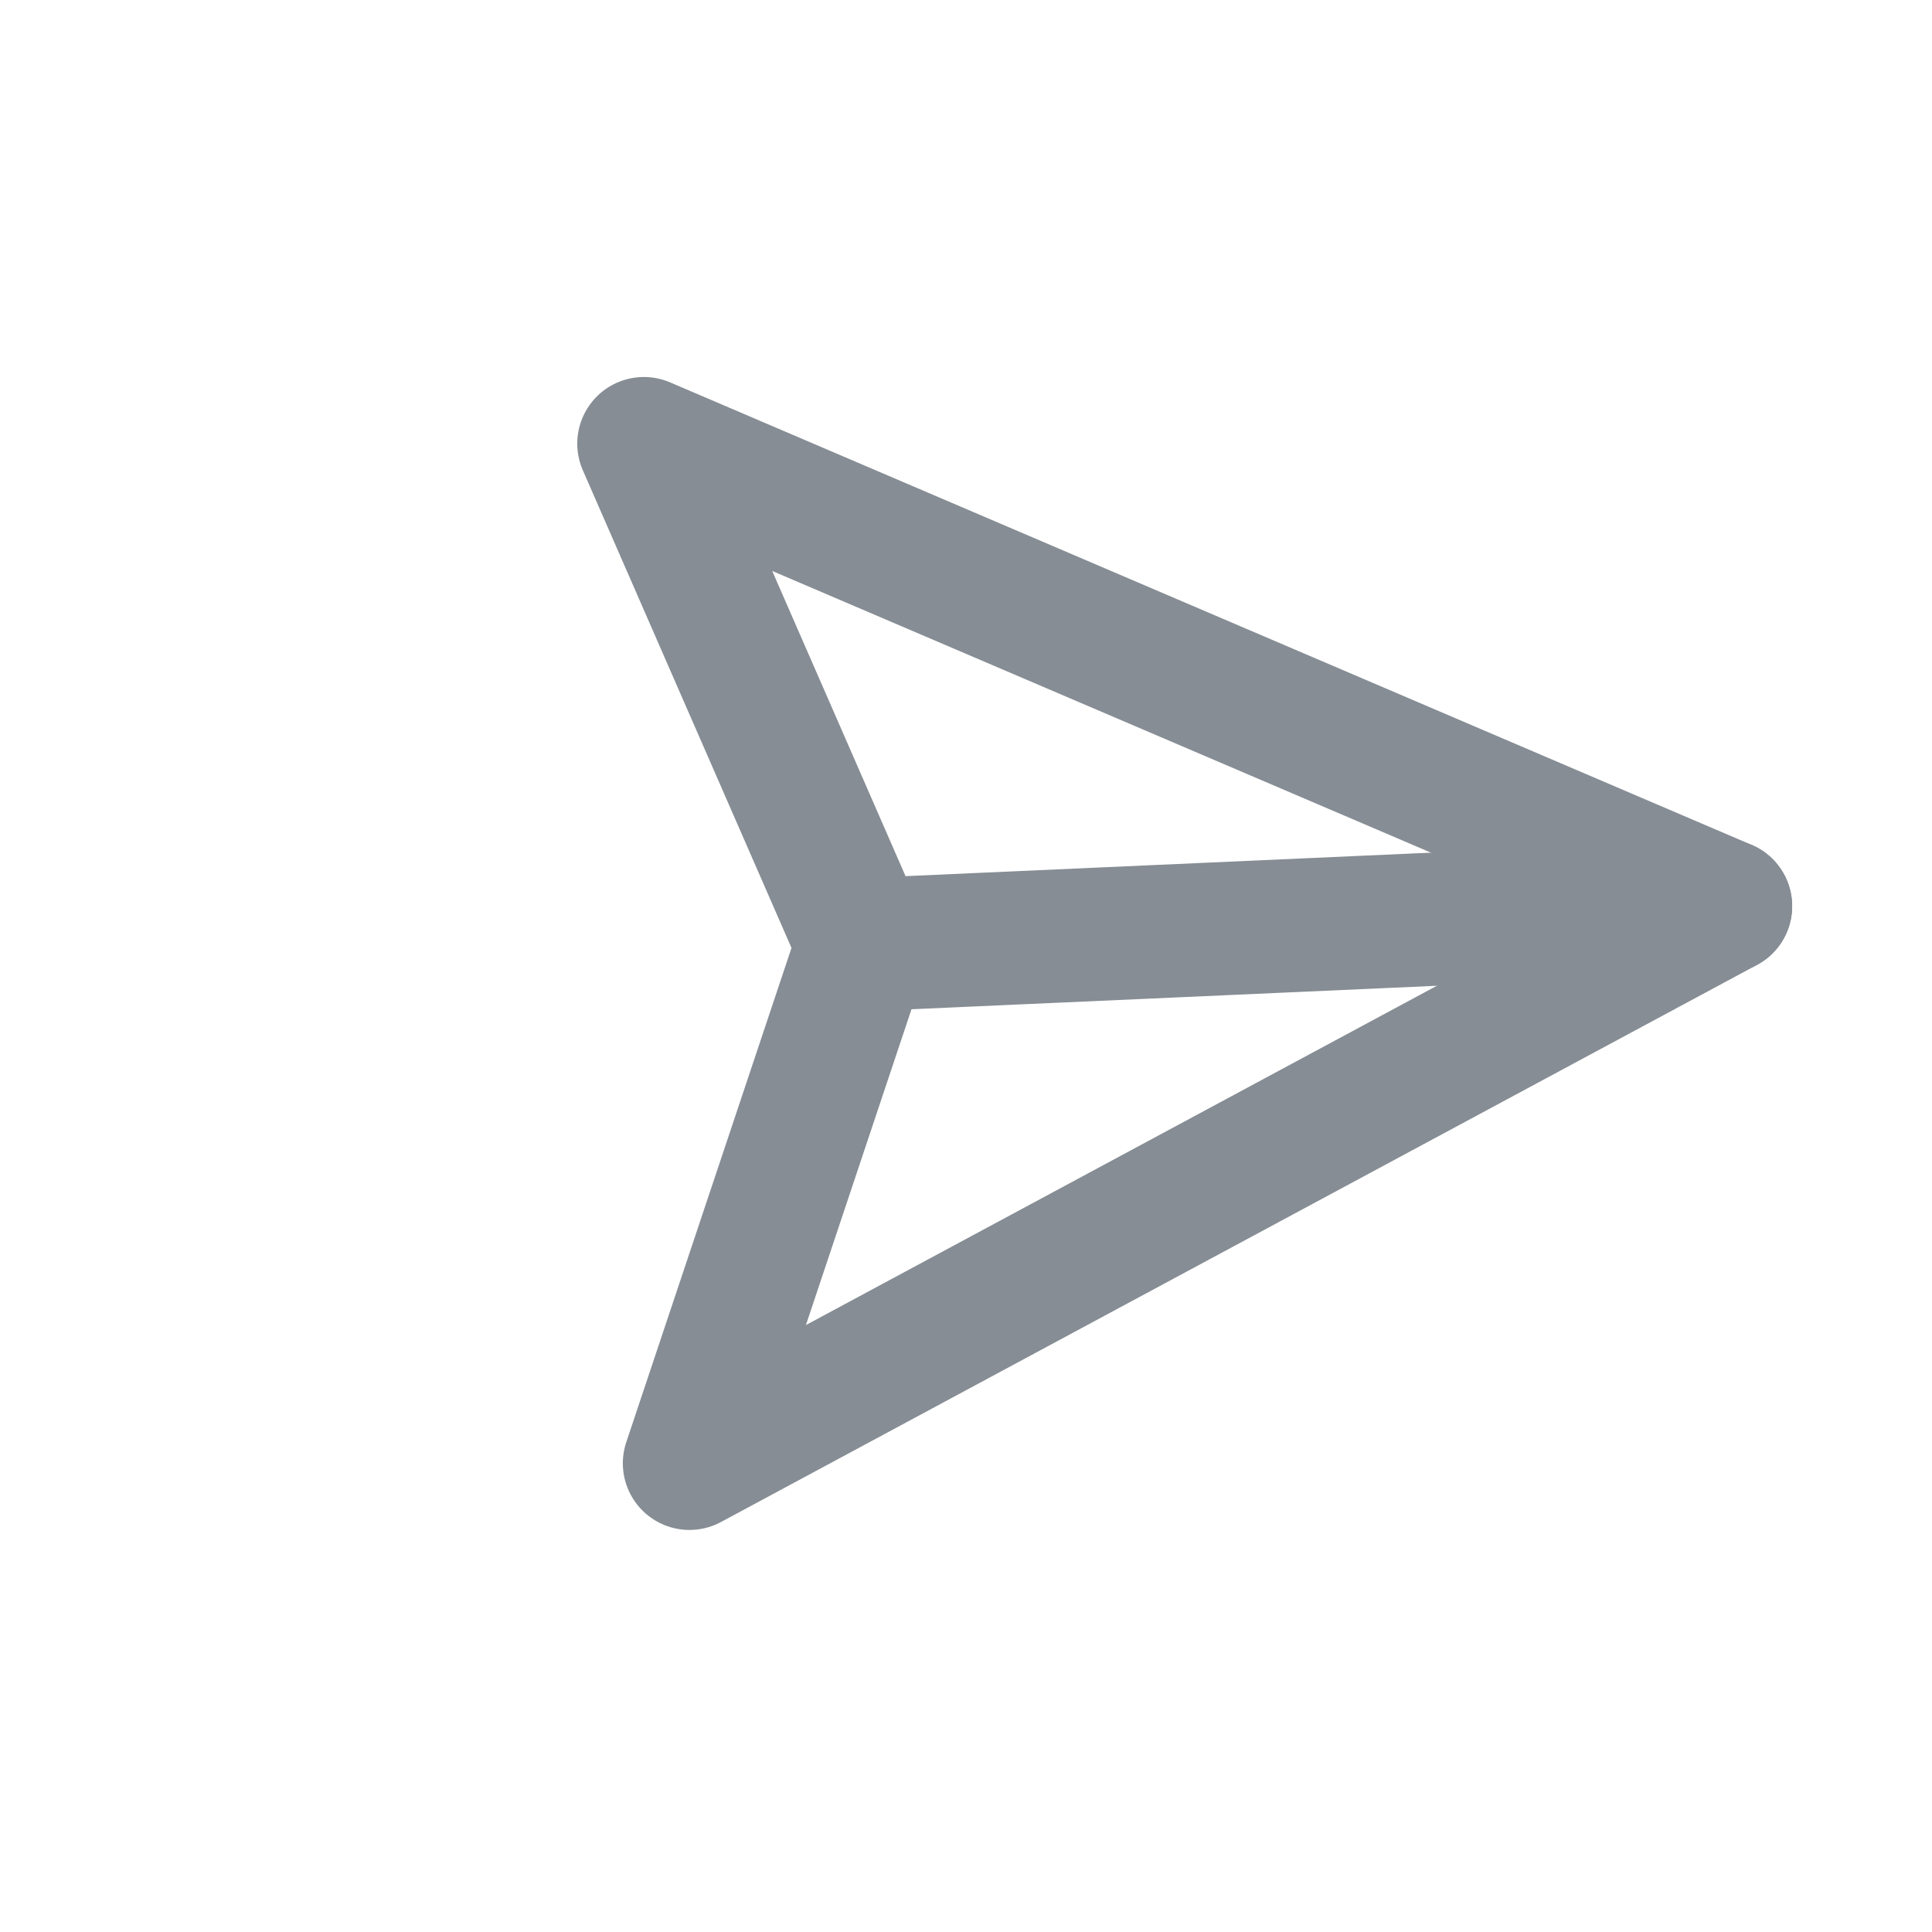 <svg width="29" height="29" viewBox="0 0 29 29" fill="none" xmlns="http://www.w3.org/2000/svg">
<g clip-path="url(#clip0_24_270)">
<path d="M25.901 13.602L12.951 14.181" stroke="#868D94" stroke-width="2" stroke-linecap="round" stroke-linejoin="round"/>
<path d="M25.901 13.602L10.349 21.965L12.951 14.181L9.665 6.659L25.901 13.602Z" stroke="#868D94" stroke-width="2" stroke-linecap="round" stroke-linejoin="round"/>
</g>
<defs>
<clipPath id="clip0_24_270">
<rect width="20" height="20" fill="white" transform="translate(13.497) rotate(42.442)"/>
</clipPath>
</defs>
</svg>
